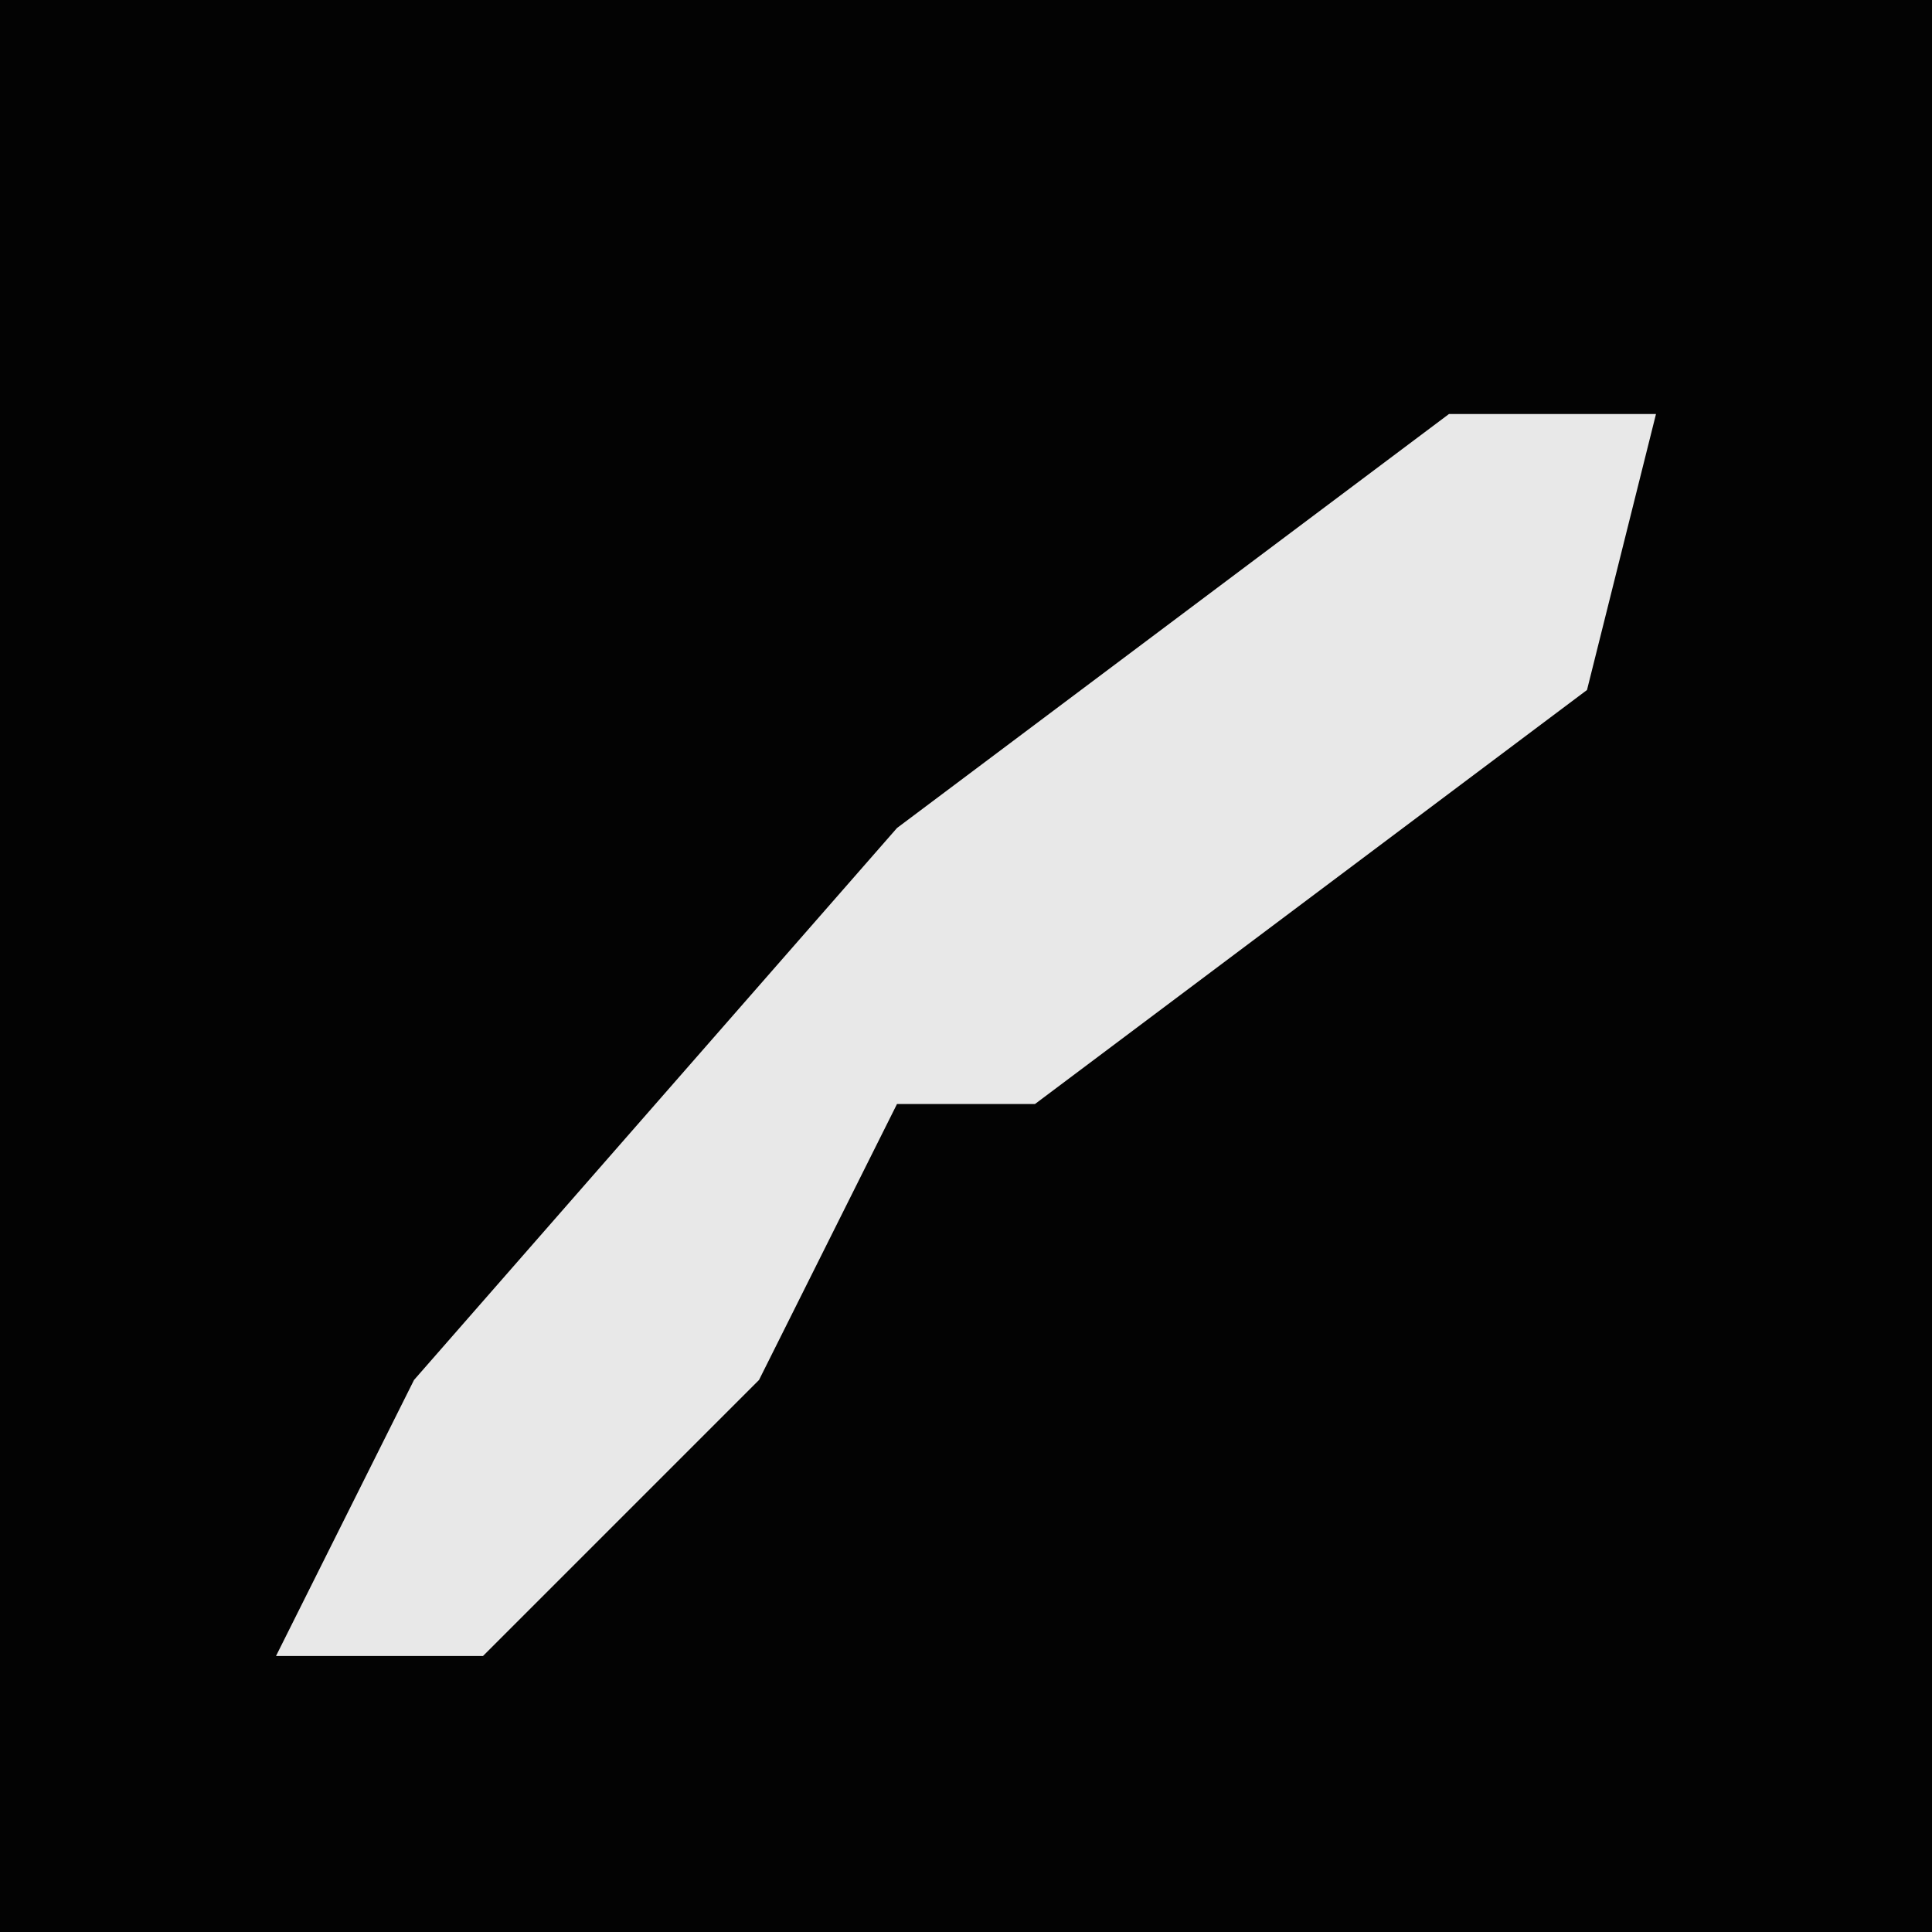<?xml version="1.0" encoding="UTF-8"?>
<svg version="1.1" xmlns="http://www.w3.org/2000/svg" width="28" height="28">
<path d="M0,0 L28,0 L28,28 L0,28 Z " fill="#030303" transform="translate(0,0)"/>
<path d="M0,0 L3,0 L2,4 L-6,10 L-8,10 L-10,14 L-14,18 L-17,18 L-15,14 L-8,6 Z " fill="#E8E8E8" transform="translate(21,6)"/>
</svg>

